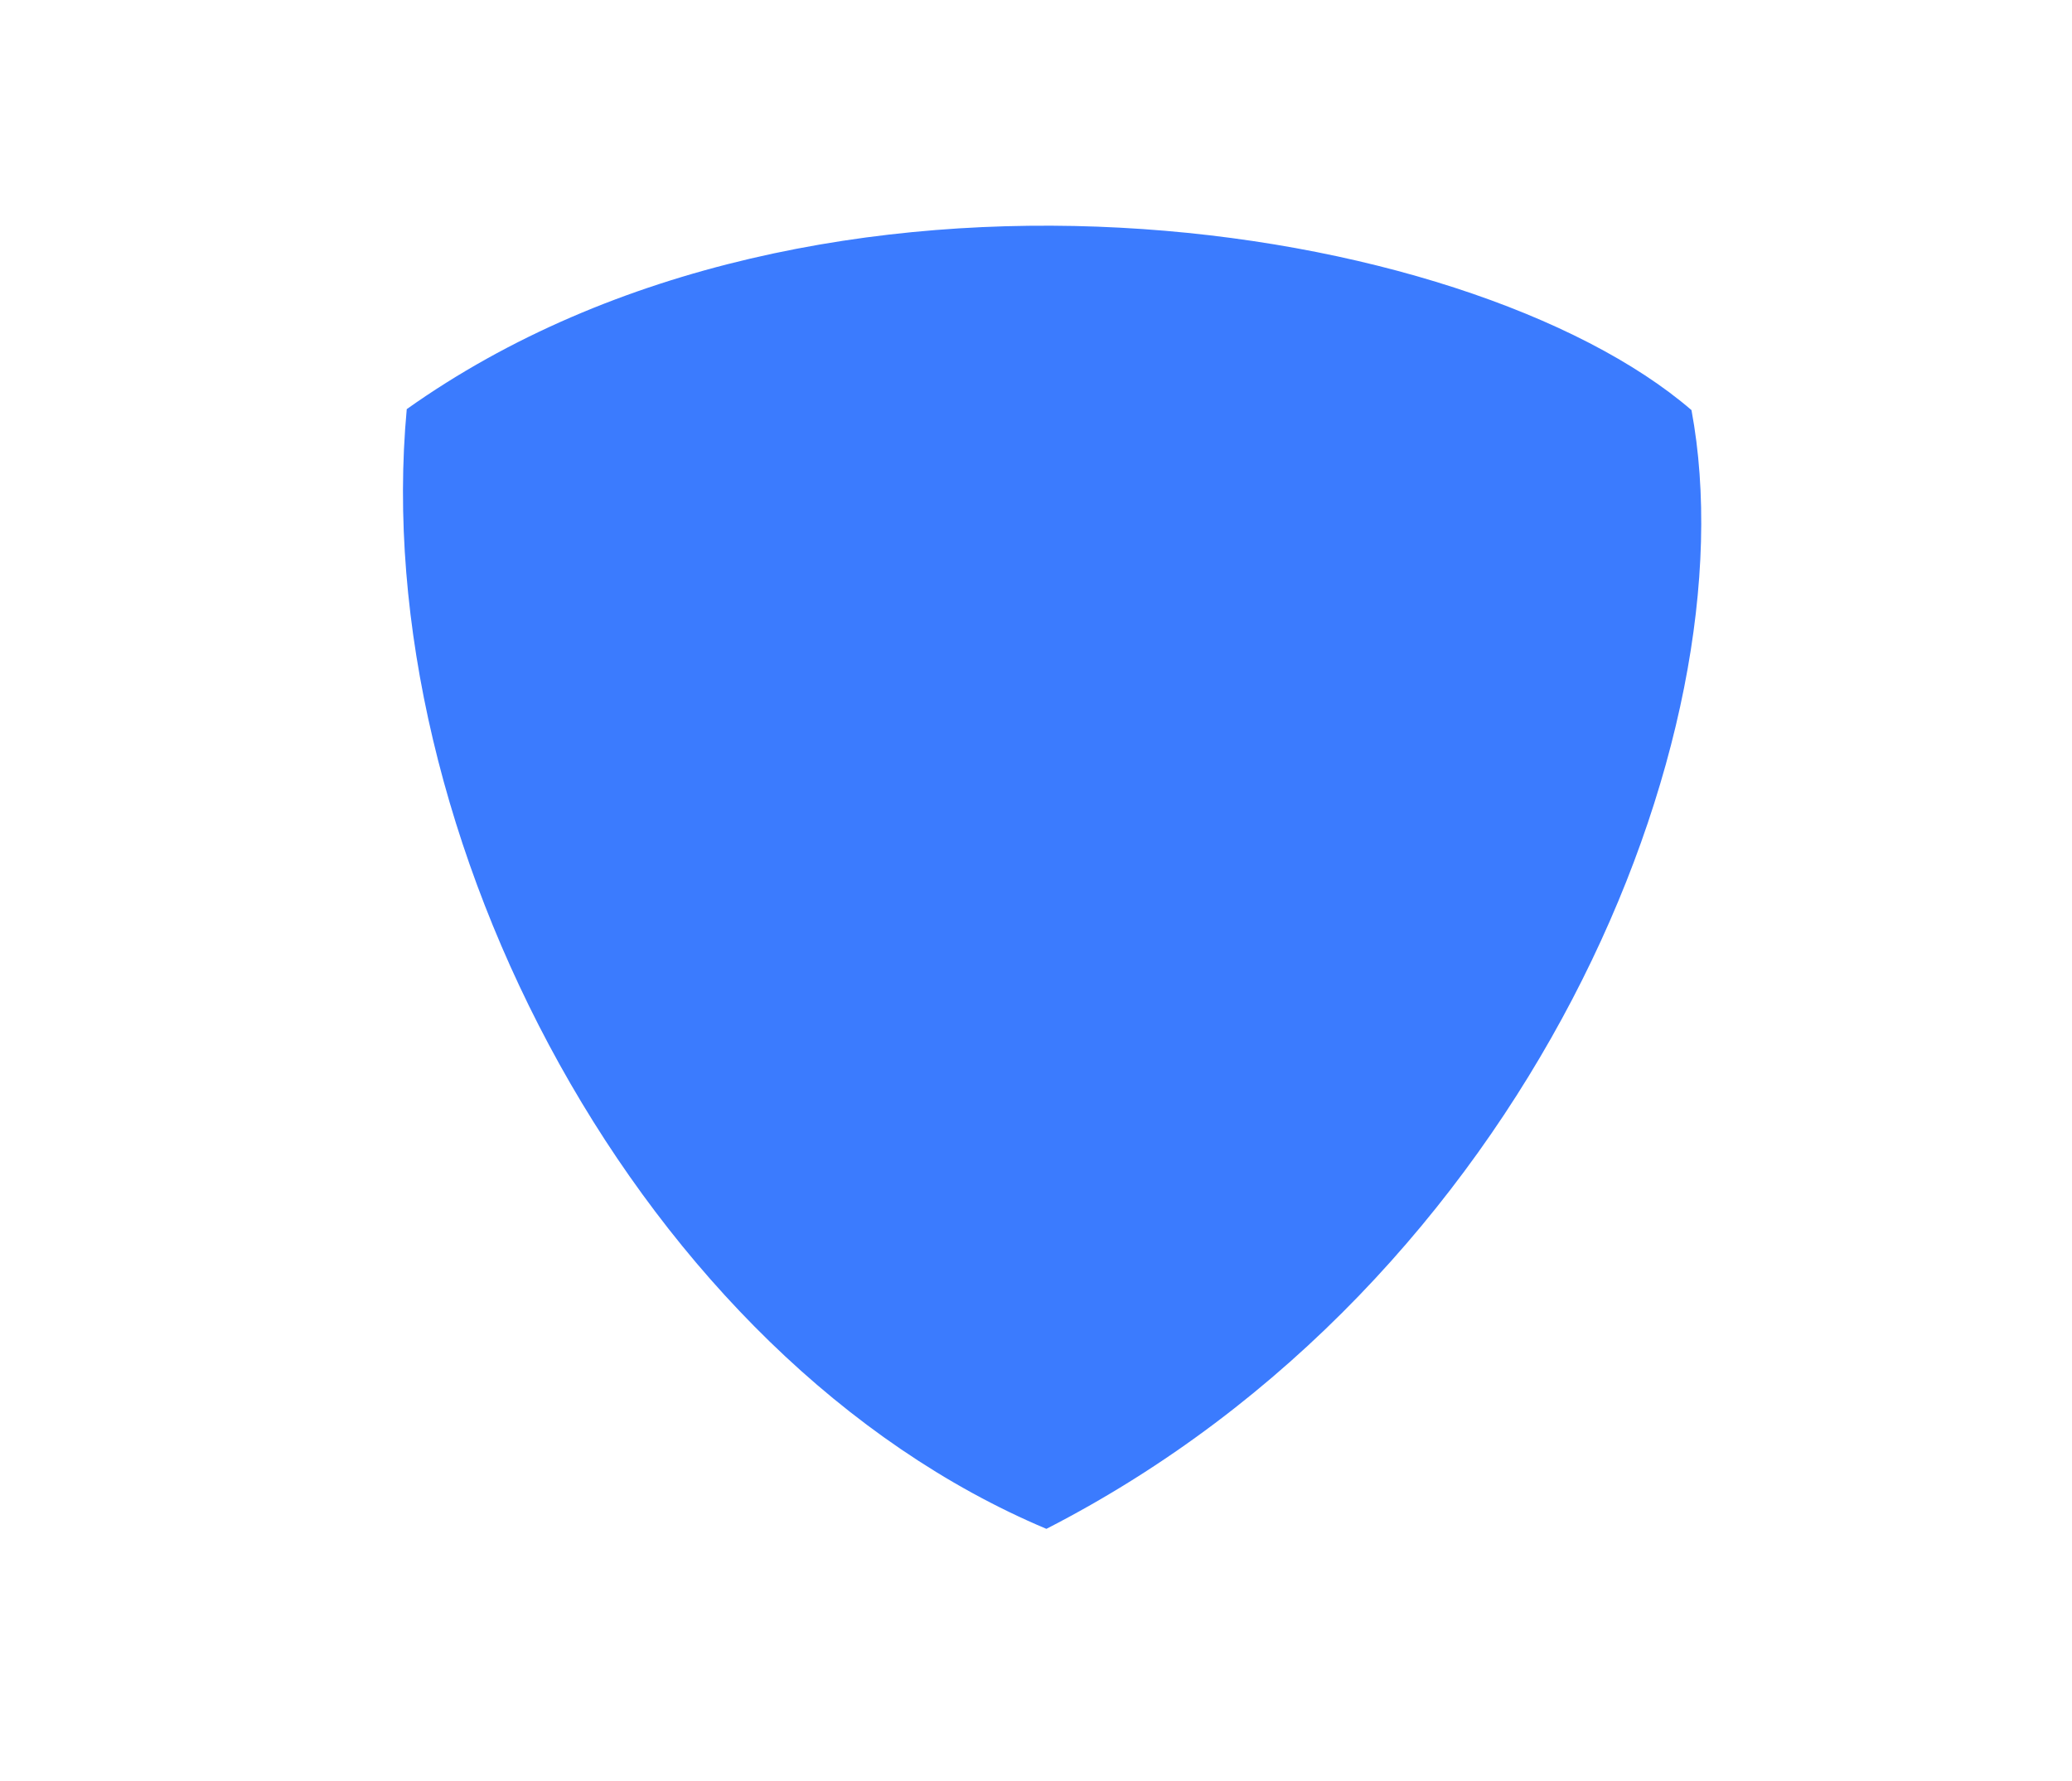 <?xml version="1.0" encoding="utf-8"?>
<!-- Generator: Adobe Illustrator 16.0.3, SVG Export Plug-In . SVG Version: 6.00 Build 0)  -->
<!DOCTYPE svg PUBLIC "-//W3C//DTD SVG 1.1//EN" "http://www.w3.org/Graphics/SVG/1.1/DTD/svg11.dtd">
<svg version="1.1" id="圖層_1" xmlns="http://www.w3.org/2000/svg" xmlns:xlink="http://www.w3.org/1999/xlink" x="0px" y="0px"
	 width="91px" height="78.223px" viewBox="0 0 91 78.223" enable-background="new 0 0 91 78.223" xml:space="preserve">
<path opacity="0.8" fill="#0B5AFE" d="M17.864,17.97c-1.735,18.703,10.281,41.674,28.093,49.179
	C67.096,56.314,76.963,32.34,74.288,18.012C64.478,9.568,35.98,5.105,17.864,17.97z"/>
</svg>
